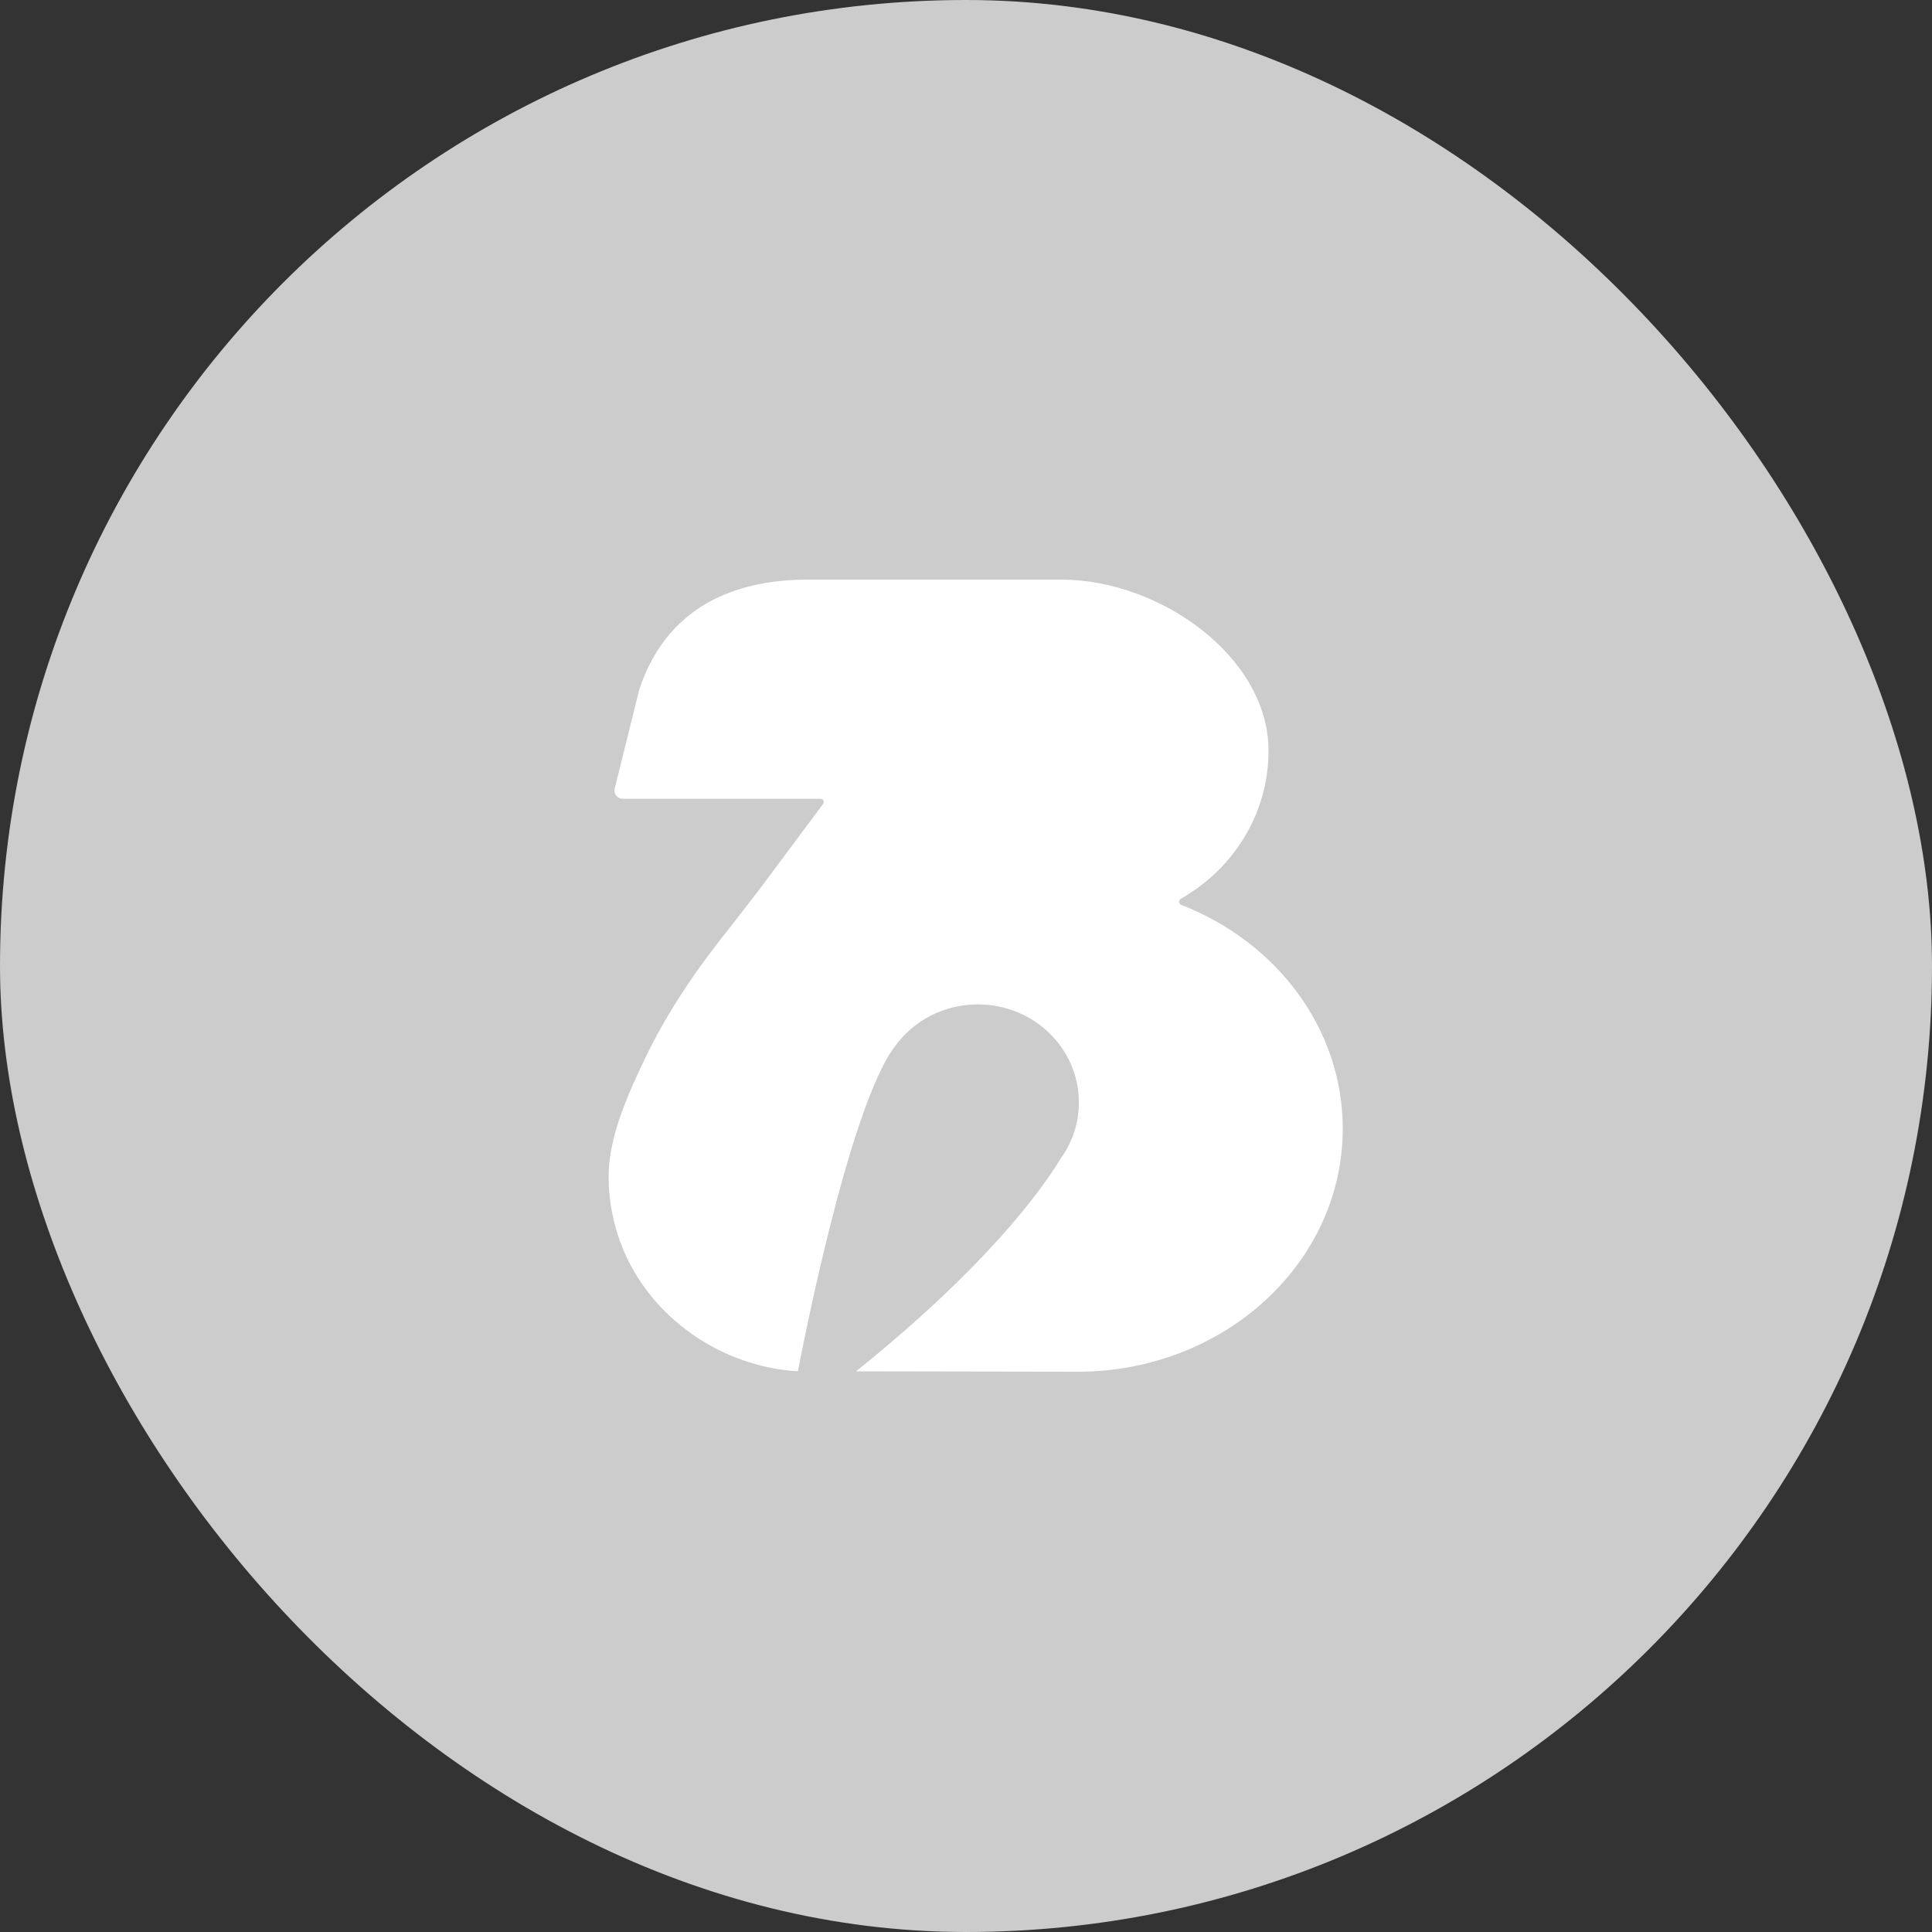 <svg width="60" height="60" viewBox="0 0 60 60" fill="none" xmlns="http://www.w3.org/2000/svg">
<rect x="0" y="0" width="60" height="60" fill="#333333" stroke="none"/>
<g id="Group 145">
<rect id="ProfileStorke" width="60" height="60" rx="30" fill="#CCCCCC"/>
<path id="Vector" d="M33.468 42.6C38.015 42.6 41.7 39.22 41.7 35.052C41.7 31.929 39.632 29.249 36.682 28.1C36.603 28.07 36.592 27.966 36.663 27.921L36.872 27.792C38.389 26.846 39.395 25.195 39.395 23.317C39.395 20.38 35.995 18 32.966 18H25.096C23.245 18 20.8 18.55 19.851 21.42L19.089 24.496C19.05 24.655 19.173 24.806 19.341 24.806H25.483C25.566 24.806 25.614 24.897 25.566 24.961L23.692 27.478C23.47 27.776 23.24 28.068 23.012 28.362C22.892 28.515 22.776 28.671 22.655 28.822C22.502 29.012 22.352 29.203 22.204 29.397C21.384 30.47 20.642 31.606 20.058 32.819C19.522 33.935 18.9 35.29 18.9 36.539C18.9 37.292 19.046 38.045 19.33 38.745C20.21 40.922 22.386 42.443 24.78 42.587C24.785 42.559 26.32 34.4 27.806 32.477C28.375 31.7 29.31 31.192 30.367 31.192C32.101 31.192 33.506 32.555 33.506 34.236C33.506 34.611 33.436 34.969 33.309 35.3C33.309 35.3 33.308 35.304 33.306 35.311C33.215 35.544 33.096 35.763 32.951 35.965C32.295 37.041 30.578 39.376 26.586 42.588" fill="white"/>
</g>
</svg>
